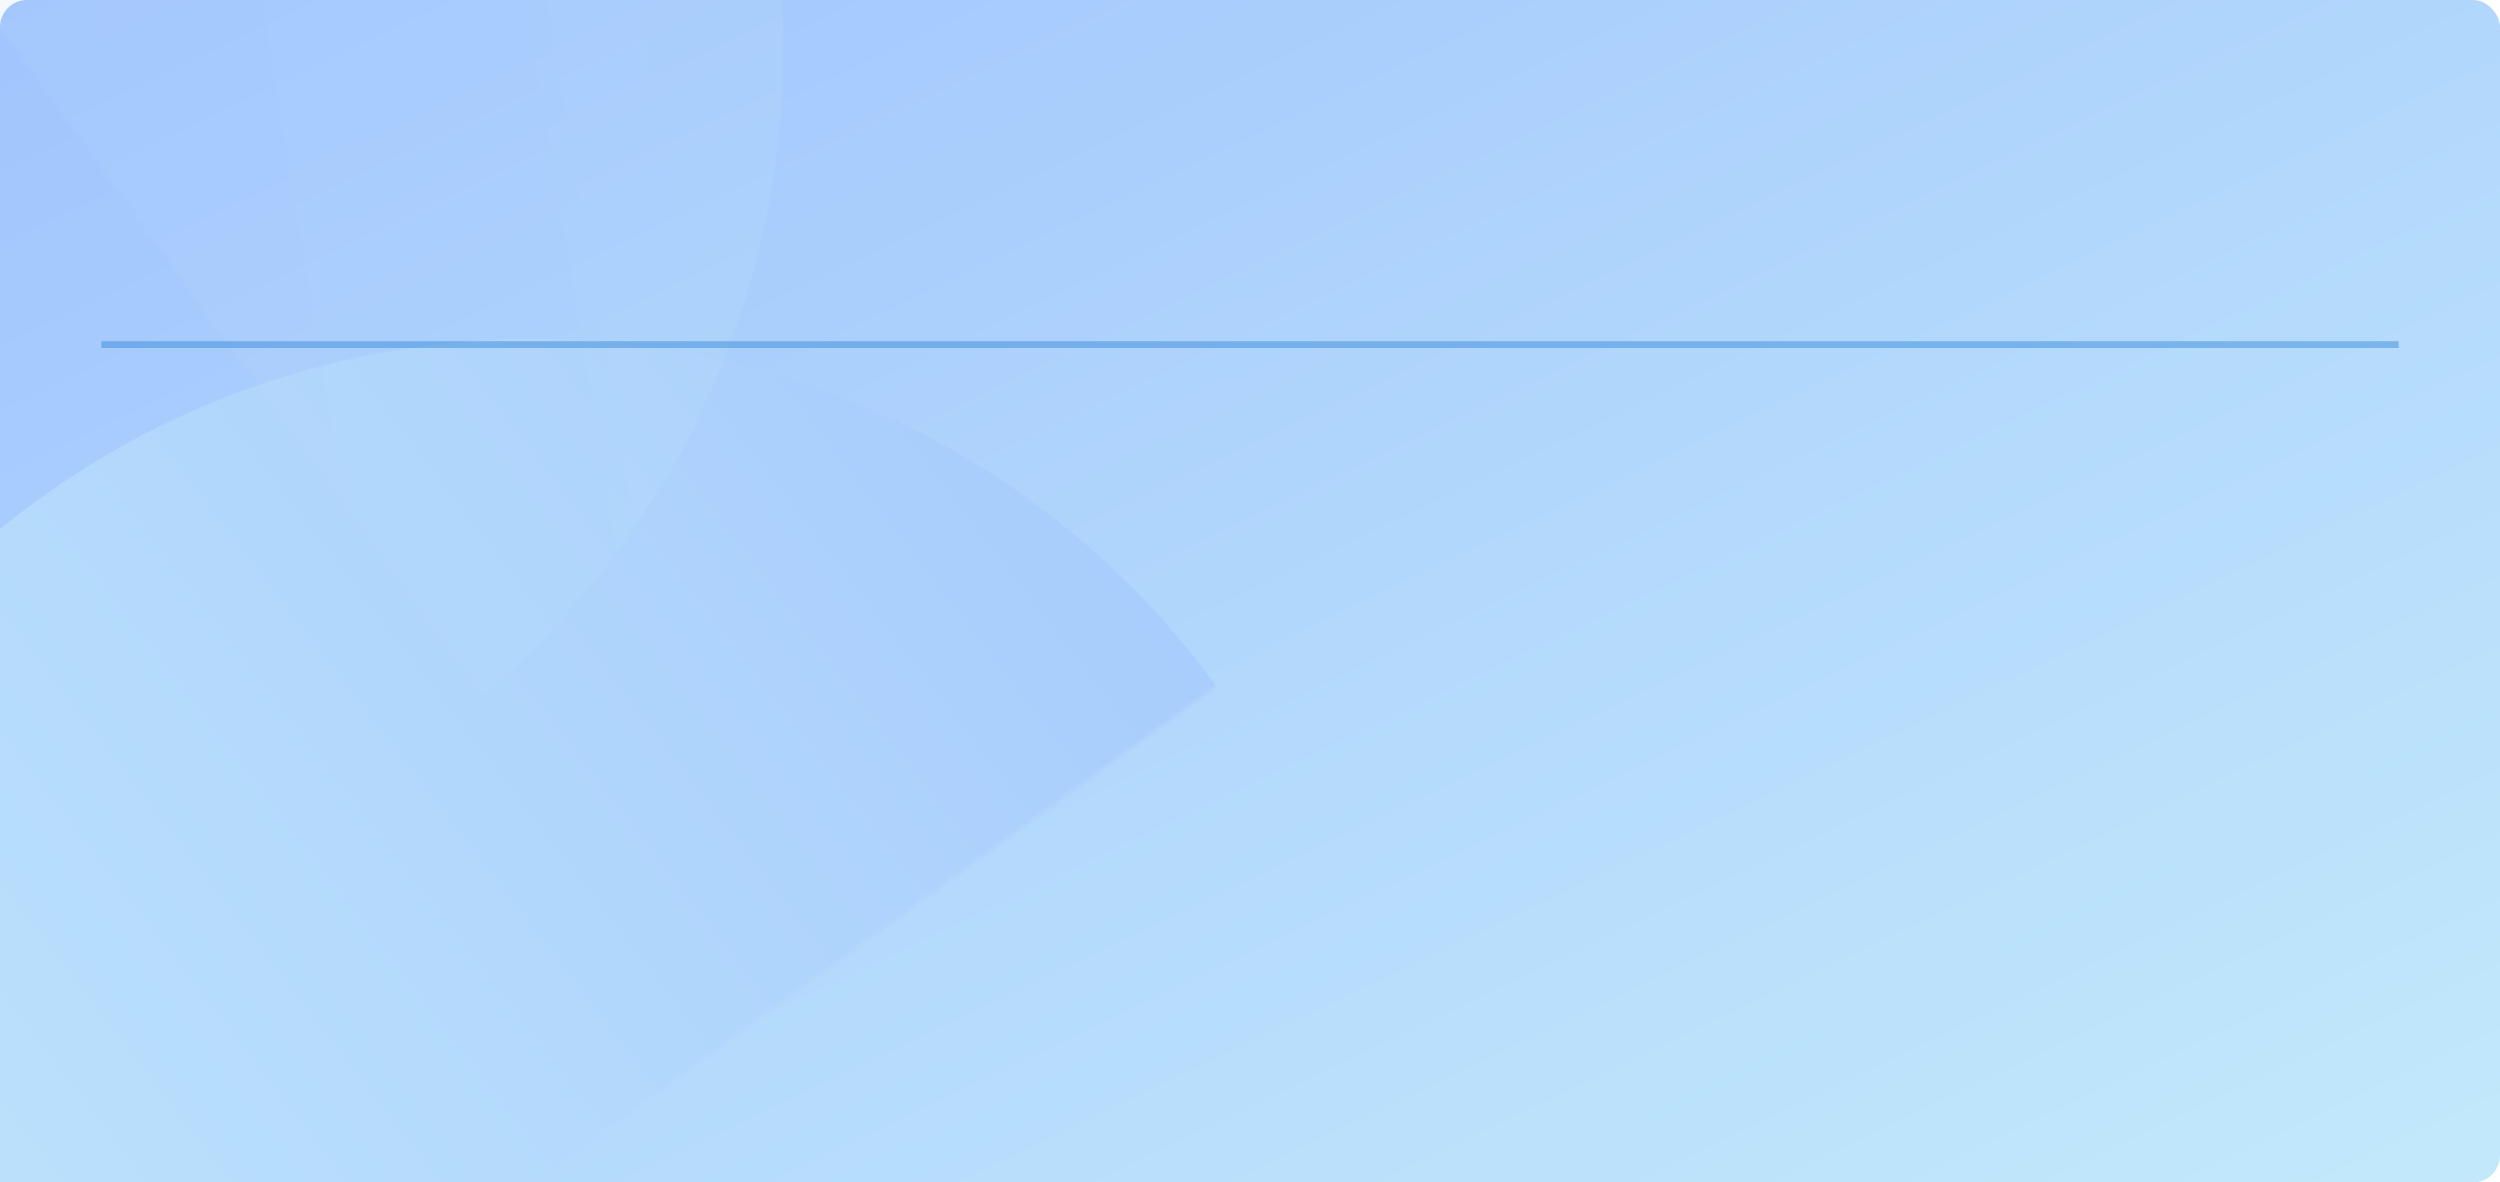 <?xml version="1.0" encoding="UTF-8"?>
<svg width="370px" height="175px" viewBox="0 0 370 175" version="1.1" xmlns="http://www.w3.org/2000/svg" xmlns:xlink="http://www.w3.org/1999/xlink">
    <!-- Generator: Sketch 52.6 (67491) - http://www.bohemiancoding.com/sketch -->
    <title>card_2</title>
    <desc>Created with Sketch.</desc>
    <defs>
        <linearGradient x1="0%" y1="0%" x2="100.384%" y2="99.4%" id="linearGradient-1">
            <stop stop-color="#A1C4FD" offset="0%"></stop>
            <stop stop-color="#C2E9FB" offset="100%"></stop>
        </linearGradient>
        <rect id="path-2" x="0" y="0" width="370" height="175" rx="4"></rect>
        <ellipse id="path-4" cx="290.227" cy="219.564" rx="8.977" ry="8.552"></ellipse>
        <filter x="-272.9%" y="-239.7%" width="645.9%" height="673.0%" filterUnits="objectBoundingBox" id="filter-5">
            <feOffset dx="0" dy="8" in="SourceAlpha" result="shadowOffsetOuter1"></feOffset>
            <feGaussianBlur stdDeviation="15" in="shadowOffsetOuter1" result="shadowBlurOuter1"></feGaussianBlur>
            <feColorMatrix values="0 0 0 0 0.196   0 0 0 0 0.824   0 0 0 0 0.588  0 0 0 0.2 0" type="matrix" in="shadowBlurOuter1"></feColorMatrix>
        </filter>
        <linearGradient x1="-9.105%" y1="35.941%" x2="134.741%" y2="33.449%" id="linearGradient-6">
            <stop stop-color="#C2E9FB" offset="0%"></stop>
            <stop stop-color="#A1C4FD" offset="100%"></stop>
        </linearGradient>
        <linearGradient x1="100%" y1="75.729%" x2="0%" y2="24.239%" id="linearGradient-7">
            <stop stop-color="#C2E9FB" offset="0%"></stop>
            <stop stop-color="#A1C4FD" offset="100%"></stop>
        </linearGradient>
    </defs>
    <g id="Dashboard-UI" stroke="none" stroke-width="1" fill="none" fill-rule="evenodd">
        <g id="Renk-temaları" transform="translate(-1235, -647)">
            <g id="card_2" transform="translate(1235, 647)">
                <g id="Group-2">
                    <g id="ic_background_5">
                        <g id="ic_background_blue-copy-2">
                            <mask id="mask-3" fill="white">
                                <use xlink:href="#path-2"></use>
                            </mask>
                            <use id="Mask" fill="url(#linearGradient-1)" xlink:href="#path-2"></use>
                            <g id="Oval-6-Copy" mask="url(#mask-3)" transform="translate(290.227, 219.564) rotate(-371) translate(-290.227, -219.564) ">
                                <use fill="black" fill-opacity="1" filter="url(#filter-5)" xlink:href="#path-4"></use>
                                <use fill="#32D296" fill-rule="evenodd" xlink:href="#path-4"></use>
                            </g>
                            <circle id="Oval-6" fill="url(#linearGradient-6)" mask="url(#mask-3)" transform="translate(79.001, 175.168) rotate(-396) translate(-79.001, -175.168) " cx="79.001" cy="175.168" r="125"></circle>
                            <circle id="Oval-6-Copy-3" fill="url(#linearGradient-7)" opacity="0.396" mask="url(#mask-3)" transform="translate(-9.077, 7.225) rotate(-396) translate(9.077, -7.225) " cx="-9.077" cy="7.225" r="125"></circle>
                        </g>
                    </g>
                    <g id="ic_line_blue" opacity="0.4" transform="translate(15, 50)" stroke="#1F7BD2">
                        <path d="M170,-169 L170,171" id="Path-7-Copy" transform="translate(170, 1) rotate(-270) translate(-170, -1) "></path>
                    </g>
                </g>
            </g>
        </g>
    </g>
</svg>